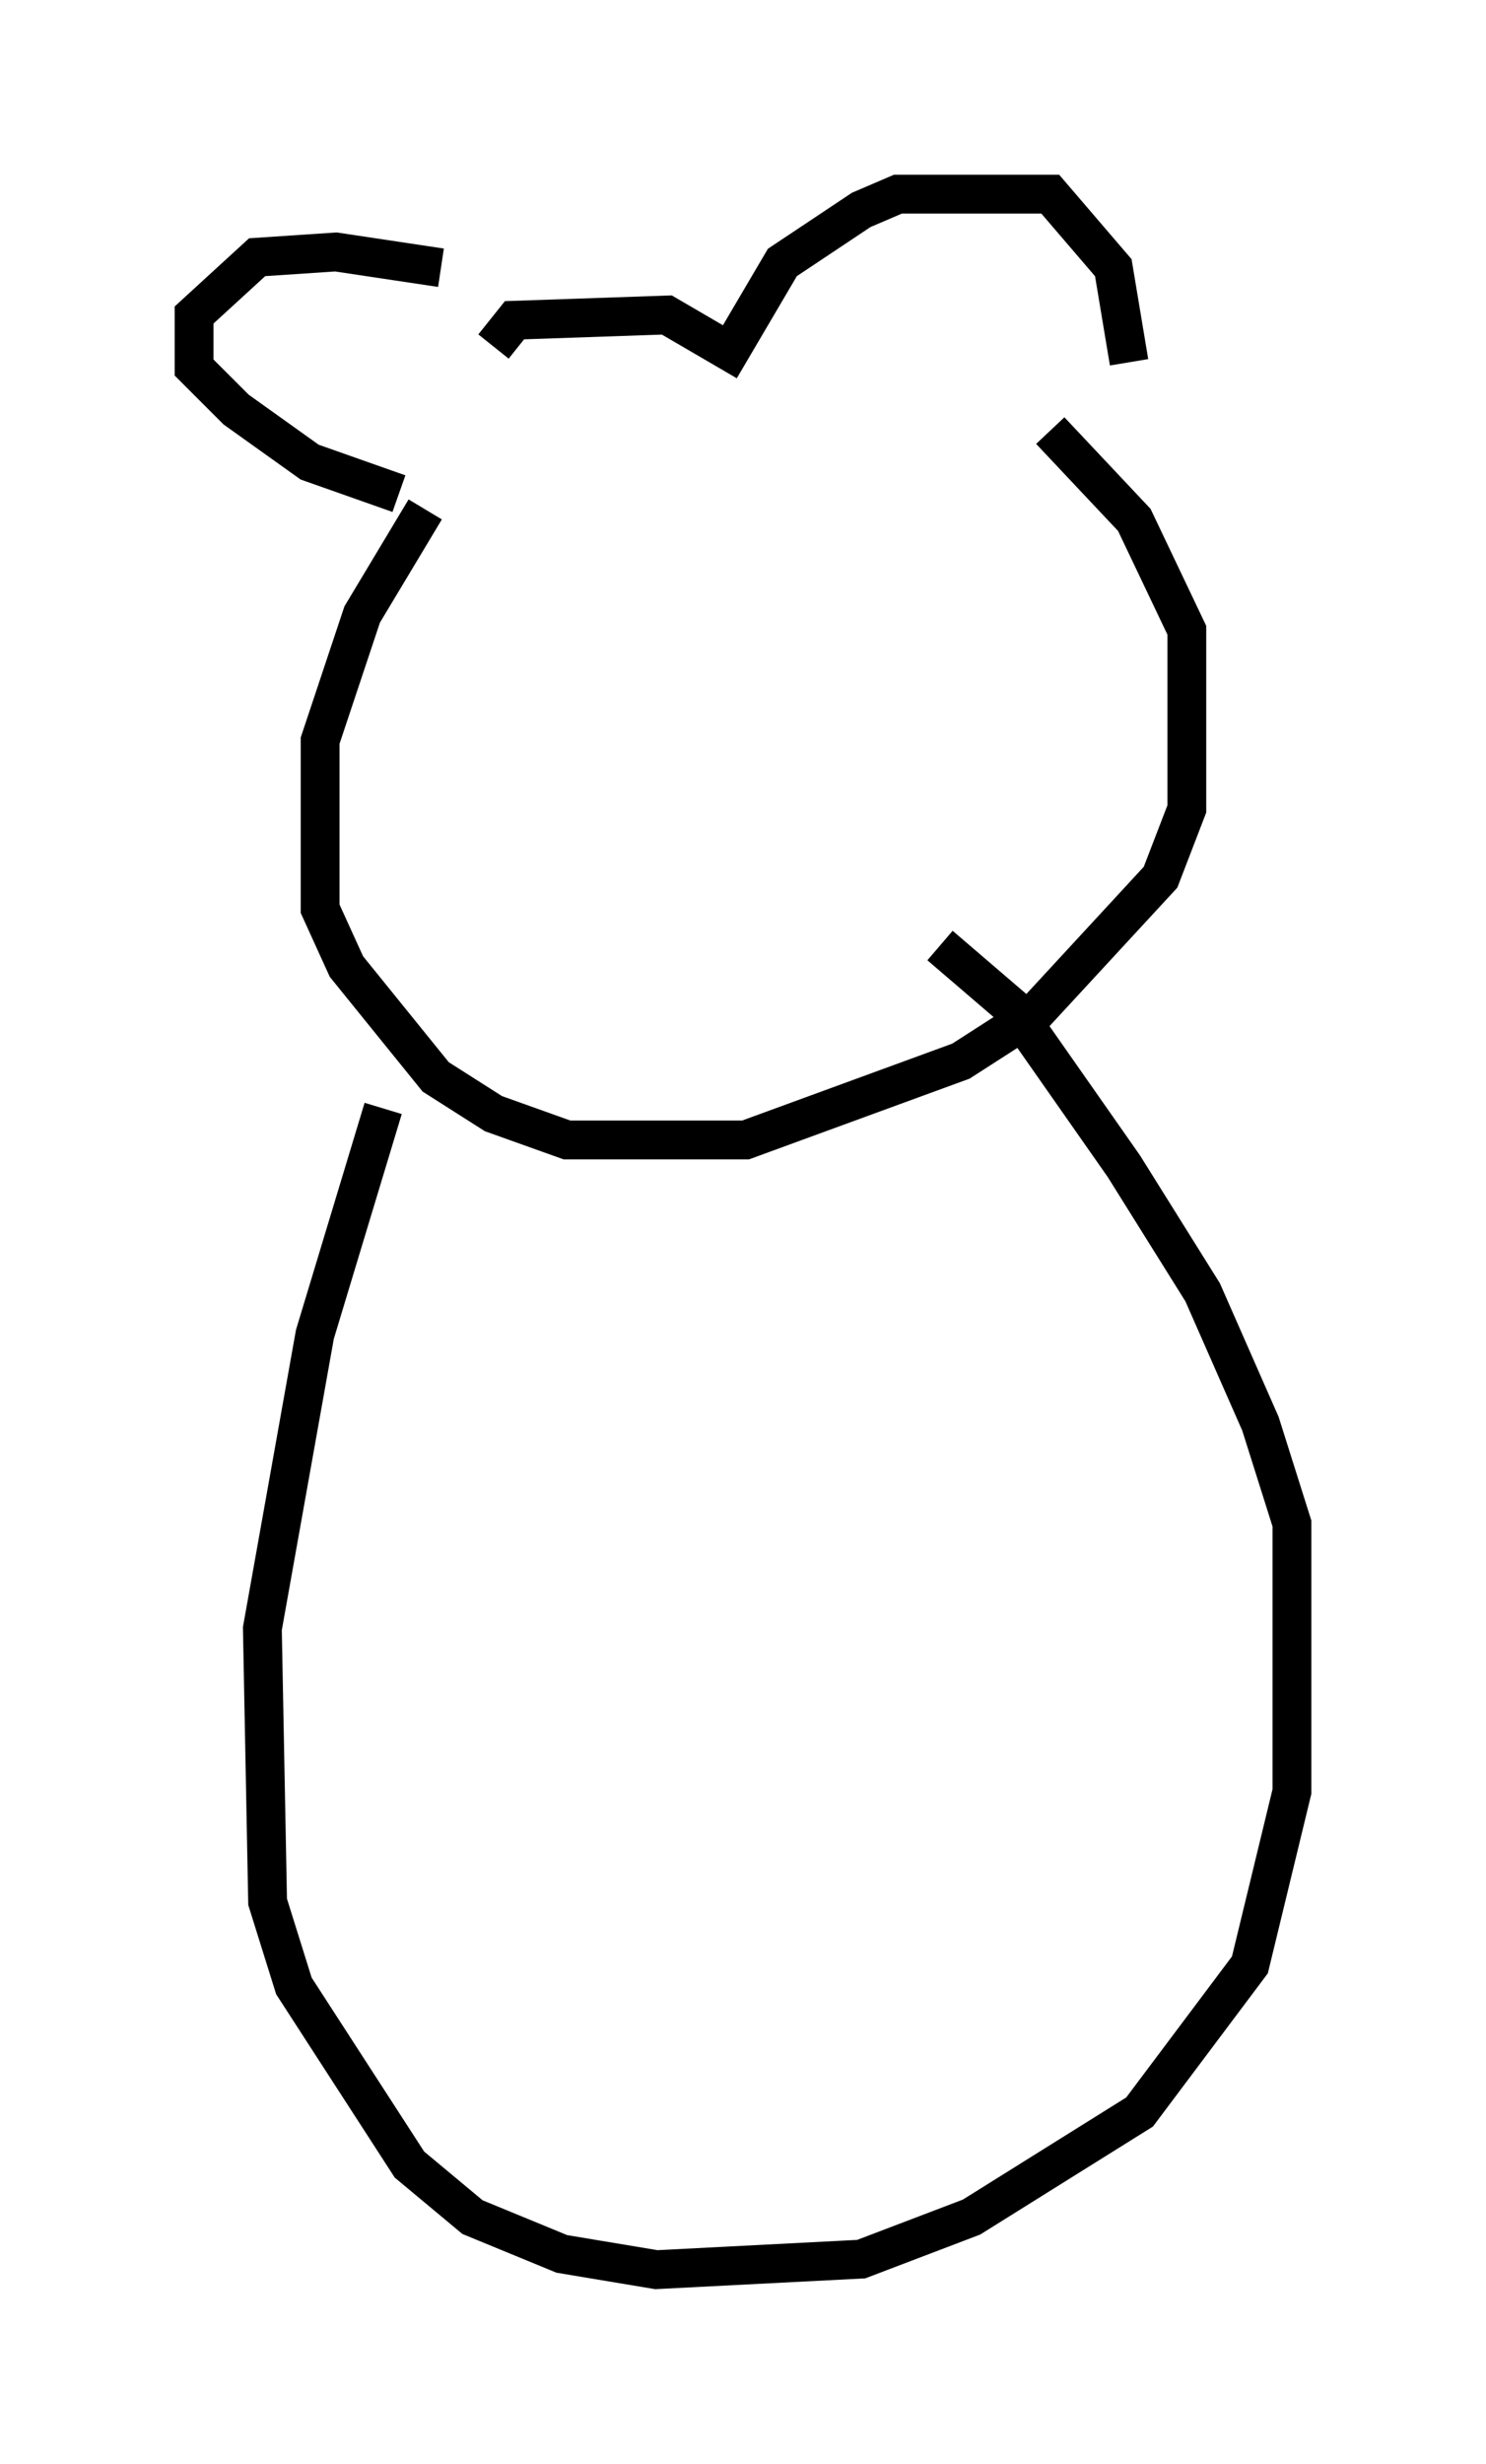 <?xml version="1.0" encoding="utf-8" ?>
<svg baseProfile="full" height="63.45" version="1.1" width="38.281" xmlns="http://www.w3.org/2000/svg" xmlns:ev="http://www.w3.org/2001/xml-events" xmlns:xlink="http://www.w3.org/1999/xlink"><defs /><rect fill="white" height="63.45" width="38.281" x="0" y="0" /><path d="M12.172, 8.654 m-0.812, -1.759 l-2.706, -0.406 -2.03, 0.135 l-1.624, 1.488 0.0, 1.353 l1.083, 1.083 1.894, 1.353 l2.3, 0.812 m2.436, -3.789 l0.541, -0.677 3.924, -0.135 l1.624, 0.947 1.353, -2.3 l2.03, -1.353 0.947, -0.406 l3.924, 0.0 1.624, 1.894 l0.406, 2.436 m-18.132, 3.789 l-1.624, 2.706 -1.083, 3.248 l0.0, 4.33 0.677, 1.488 l2.3, 2.842 1.488, 0.947 l1.894, 0.677 4.601, 0.0 l5.548, -2.03 1.894, -1.218 l3.248, -3.518 0.677, -1.759 l0.0, -4.601 -1.353, -2.842 l-2.165, -2.3 m-17.185, 17.456 l-1.759, 5.819 -1.353, 7.578 l0.135, 7.036 0.677, 2.165 l2.977, 4.601 1.624, 1.353 l2.3, 0.947 2.436, 0.406 l5.277, -0.271 2.842, -1.083 l4.33, -2.706 2.842, -3.789 l1.083, -4.465 0.0, -6.901 l-0.812, -2.571 -1.488, -3.383 l-2.03, -3.248 -2.842, -4.059 l-1.894, -1.624 " fill="none" stroke="black" stroke-width="1" /></svg>